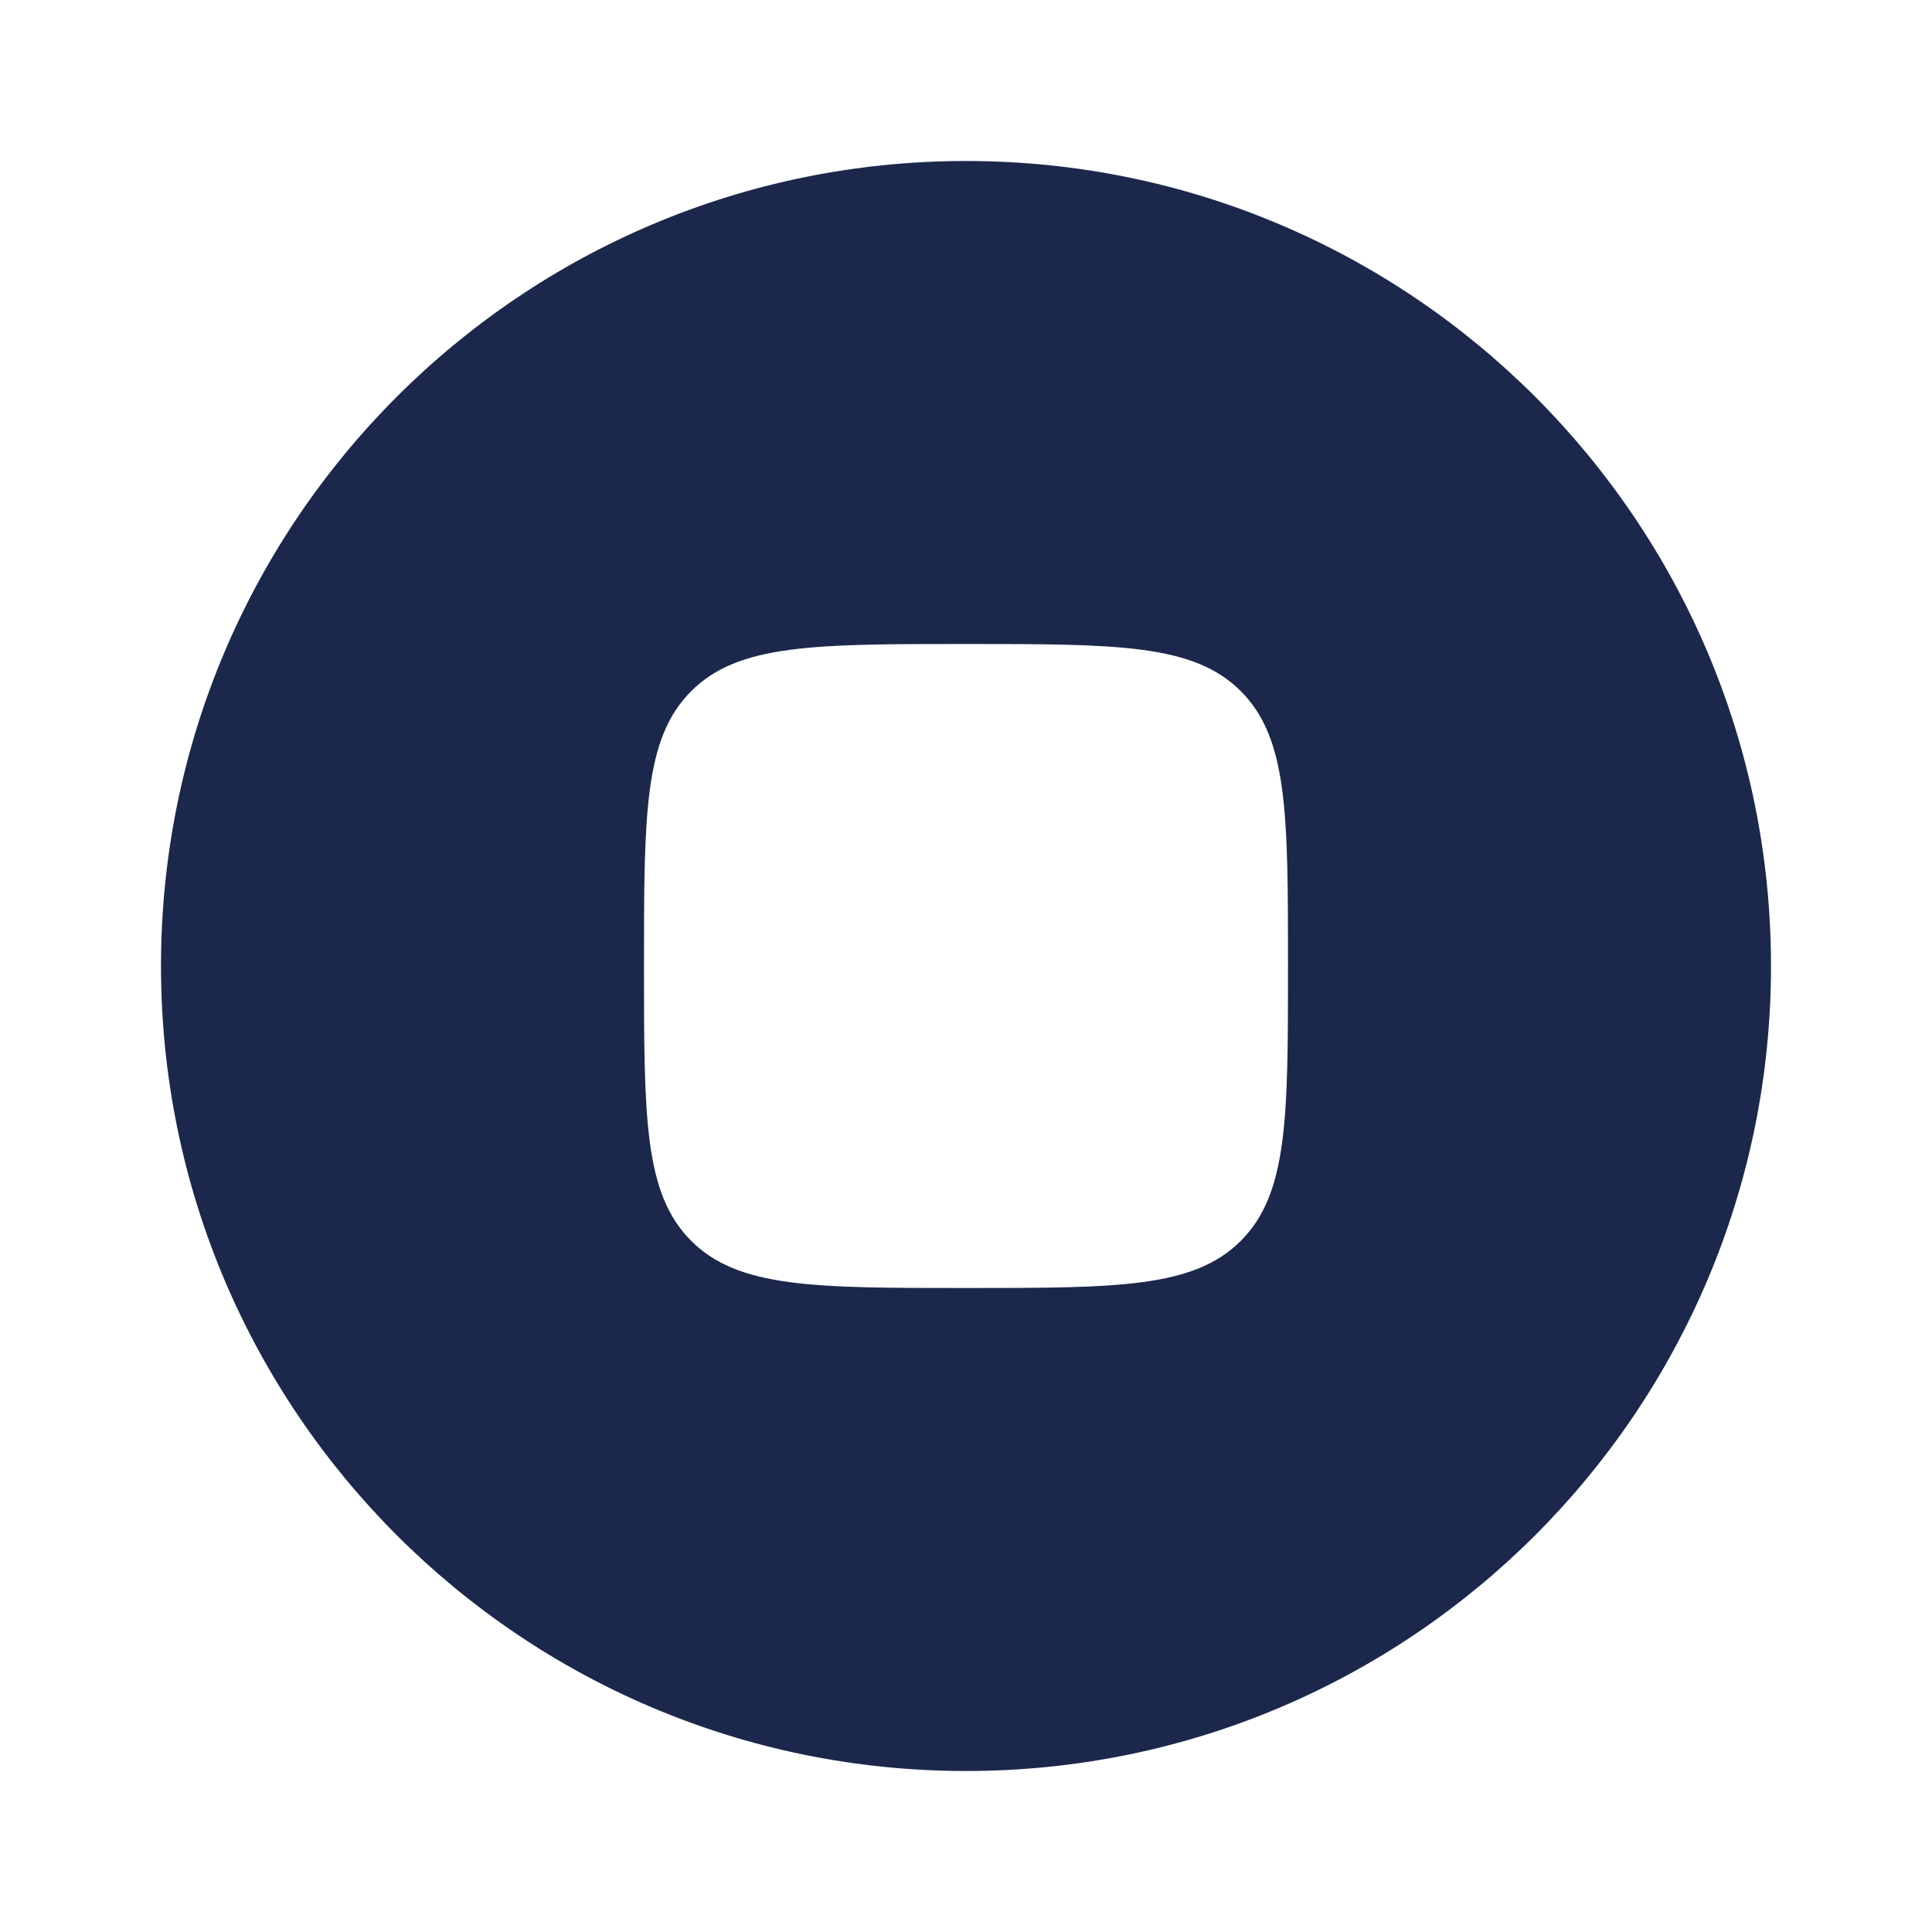 <svg xmlns="http://www.w3.org/2000/svg" width="24" height="24" fill="none">
  <path fill="#1C274C" fill-rule="evenodd" d="M12 22c5.523 0 10-4.477 10-10S17.523 2 12 2 2 6.477 2 12s4.477 10 10 10ZM8.586 8.586C8 9.172 8 10.114 8 12c0 1.886 0 2.828.586 3.414C9.172 16 10.114 16 12 16c1.886 0 2.828 0 3.414-.586C16 14.828 16 13.886 16 12c0-1.886 0-2.828-.586-3.414C14.828 8 13.886 8 12 8c-1.886 0-2.828 0-3.414.586Z" clip-rule="evenodd"/>
</svg>
